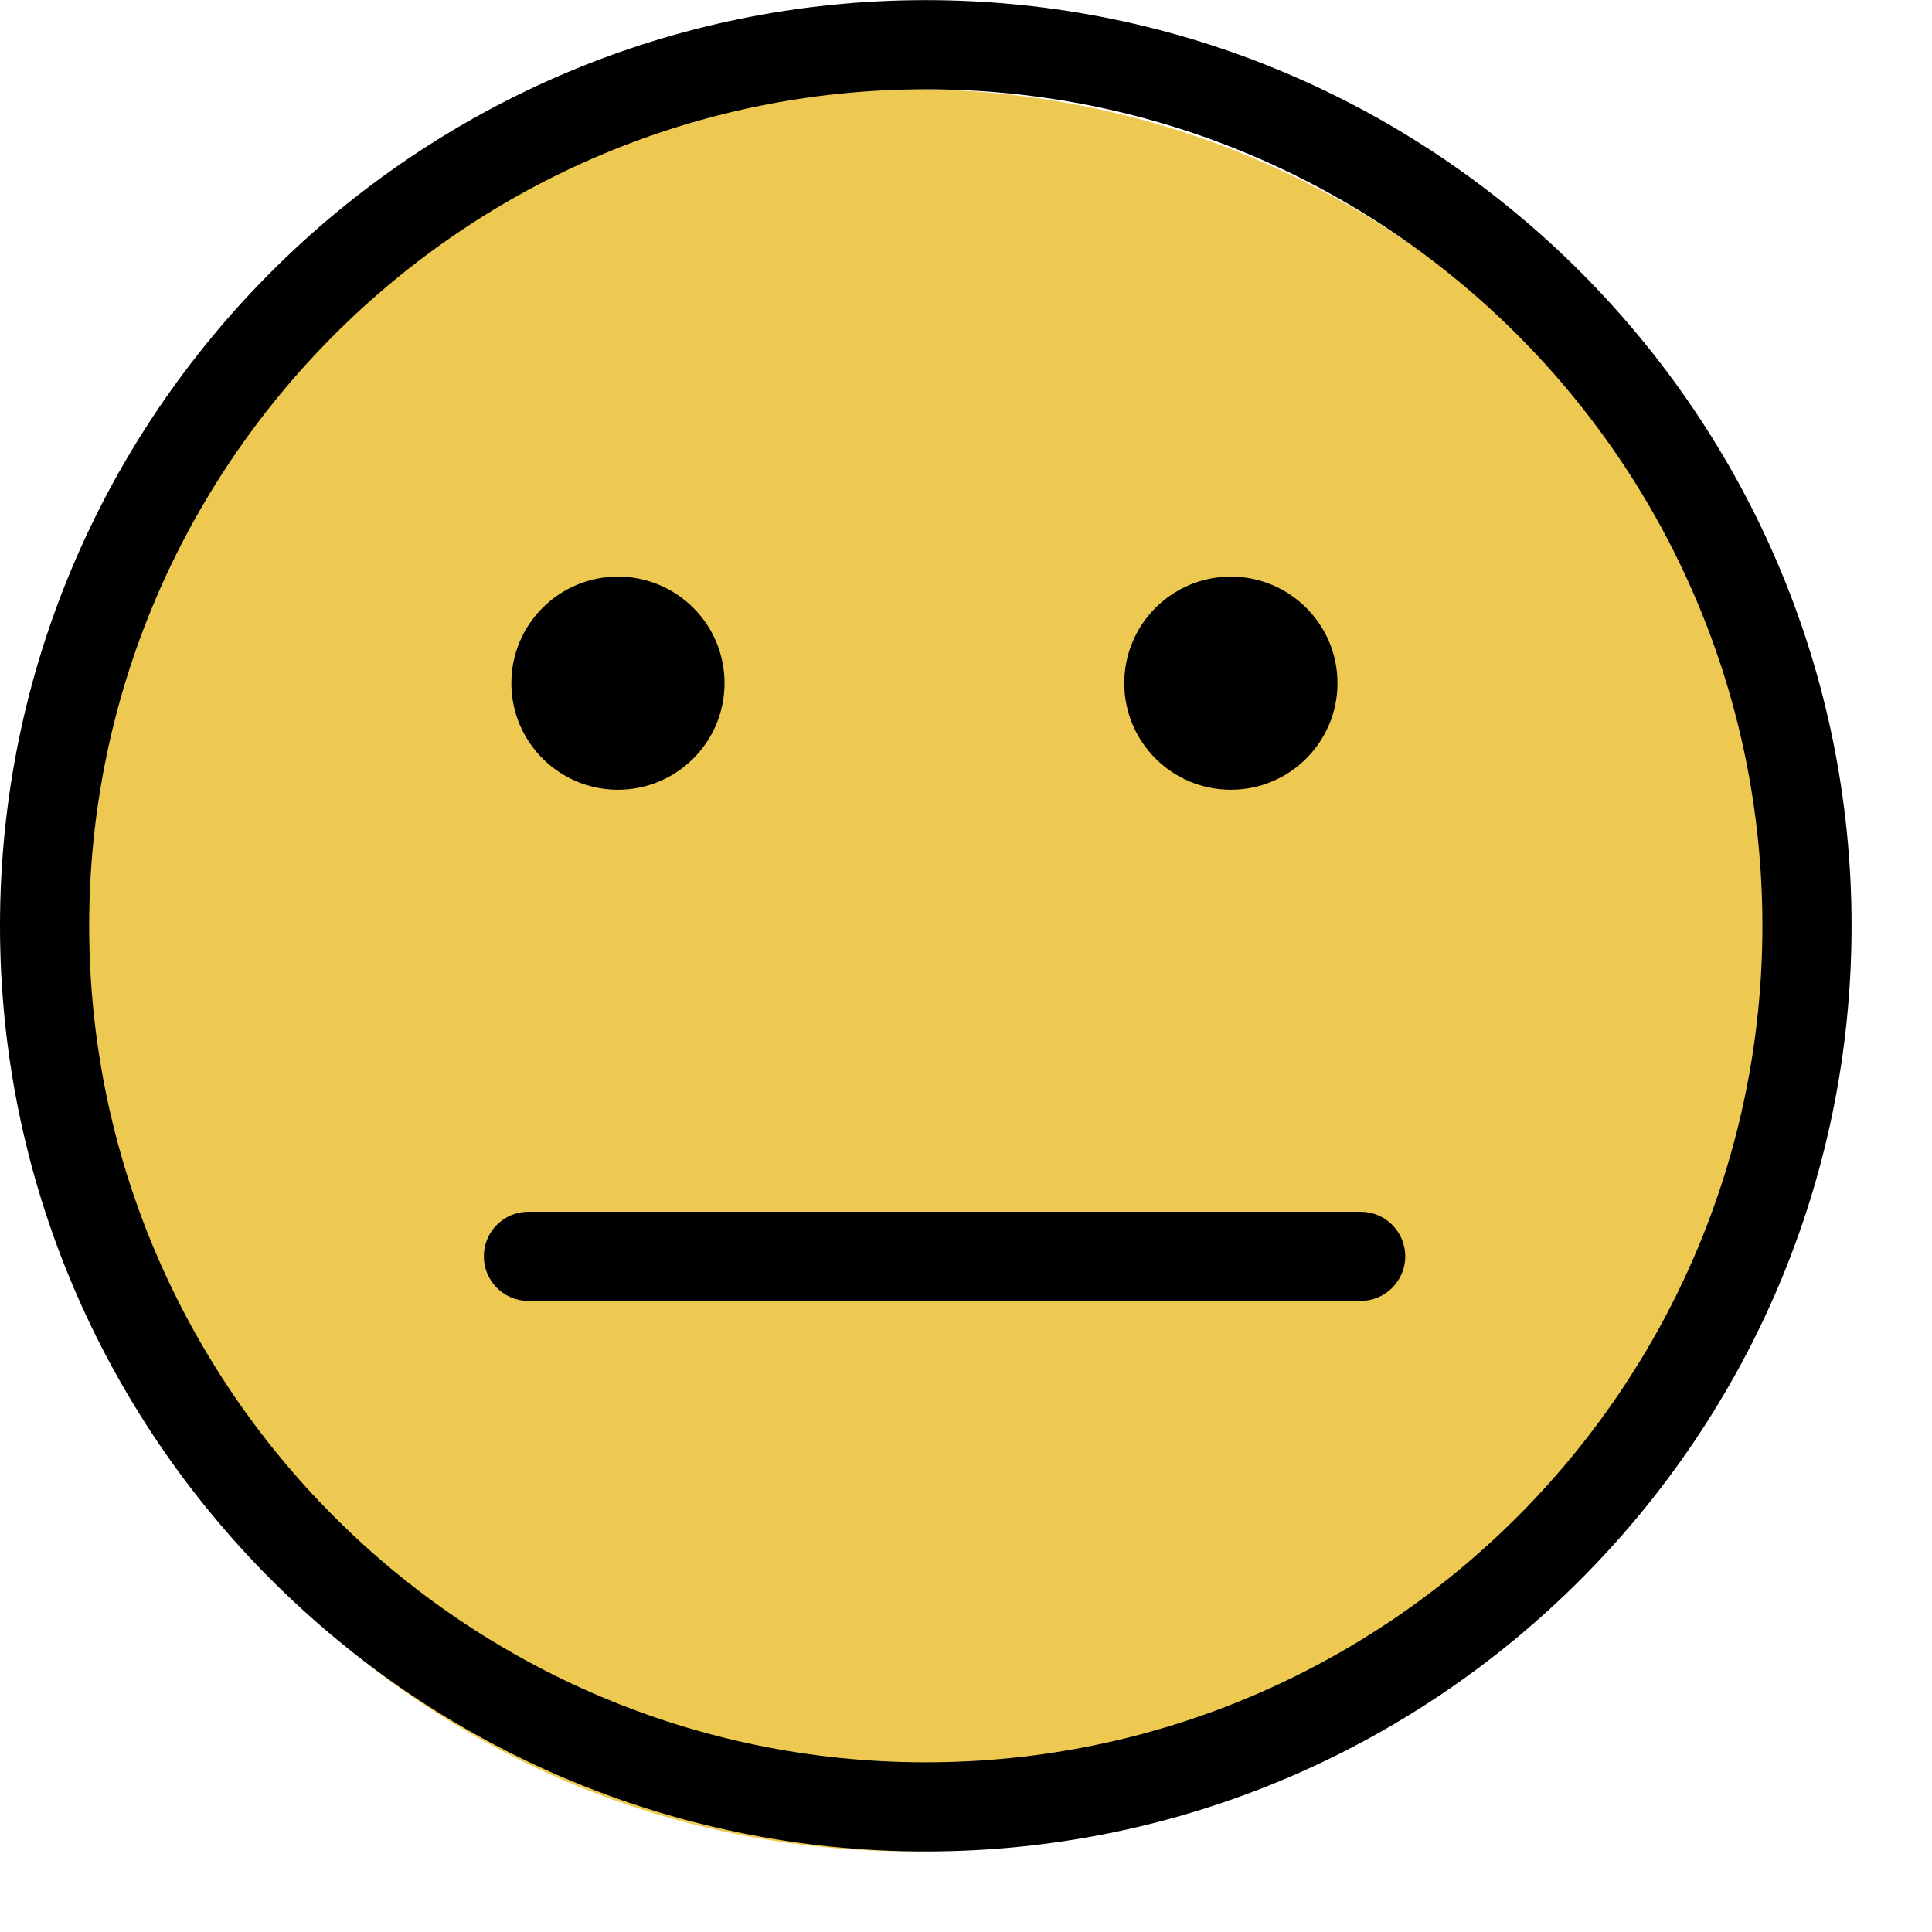 <svg width="65" height="65" viewBox="0 0 65 65" fill="none" xmlns="http://www.w3.org/2000/svg">
<path d="M60.294 32.644C60.294 49.015 47.02 62.287 30.646 62.287C14.273 62.287 1 49.015 1 32.644C1 16.272 14.273 3 30.646 3C47.02 3 60.294 16.272 60.294 32.644Z" fill="#EDC951"/>
<path d="M45.778 43.768H17.778C16.95 43.768 16.278 43.096 16.278 42.268C16.278 41.439 16.95 40.768 17.778 40.768H45.778C46.606 40.768 47.278 41.439 47.278 42.268C47.278 43.096 46.606 43.768 45.778 43.768Z" fill="black"/>
<path d="M44.998 22.984C44.998 24.965 43.391 26.57 41.411 26.57C39.431 26.57 37.825 24.965 37.825 22.984C37.825 21.004 39.431 19.399 41.411 19.399C43.391 19.399 44.998 21.004 44.998 22.984Z" fill="black"/>
<path d="M24.376 22.984C24.376 24.965 22.77 26.57 20.79 26.57C18.809 26.57 17.204 24.965 17.204 22.984C17.204 21.004 18.809 19.399 20.79 19.399C22.77 19.399 24.376 21.004 24.376 22.984Z" fill="black"/>
<path d="M31.147 62.29C13.973 62.29 0 48.319 0 31.147C0 13.975 13.973 0.004 31.147 0.004C48.321 0.004 62.294 13.975 62.294 31.147C62.294 48.319 48.321 62.29 31.147 62.29ZM31.147 3.004C15.627 3.004 3 15.628 3 31.147C3 46.666 15.627 59.291 31.147 59.291C46.668 59.291 59.294 46.666 59.294 31.147C59.294 15.628 46.668 3.004 31.147 3.004Z" fill="black"/>
</svg>
